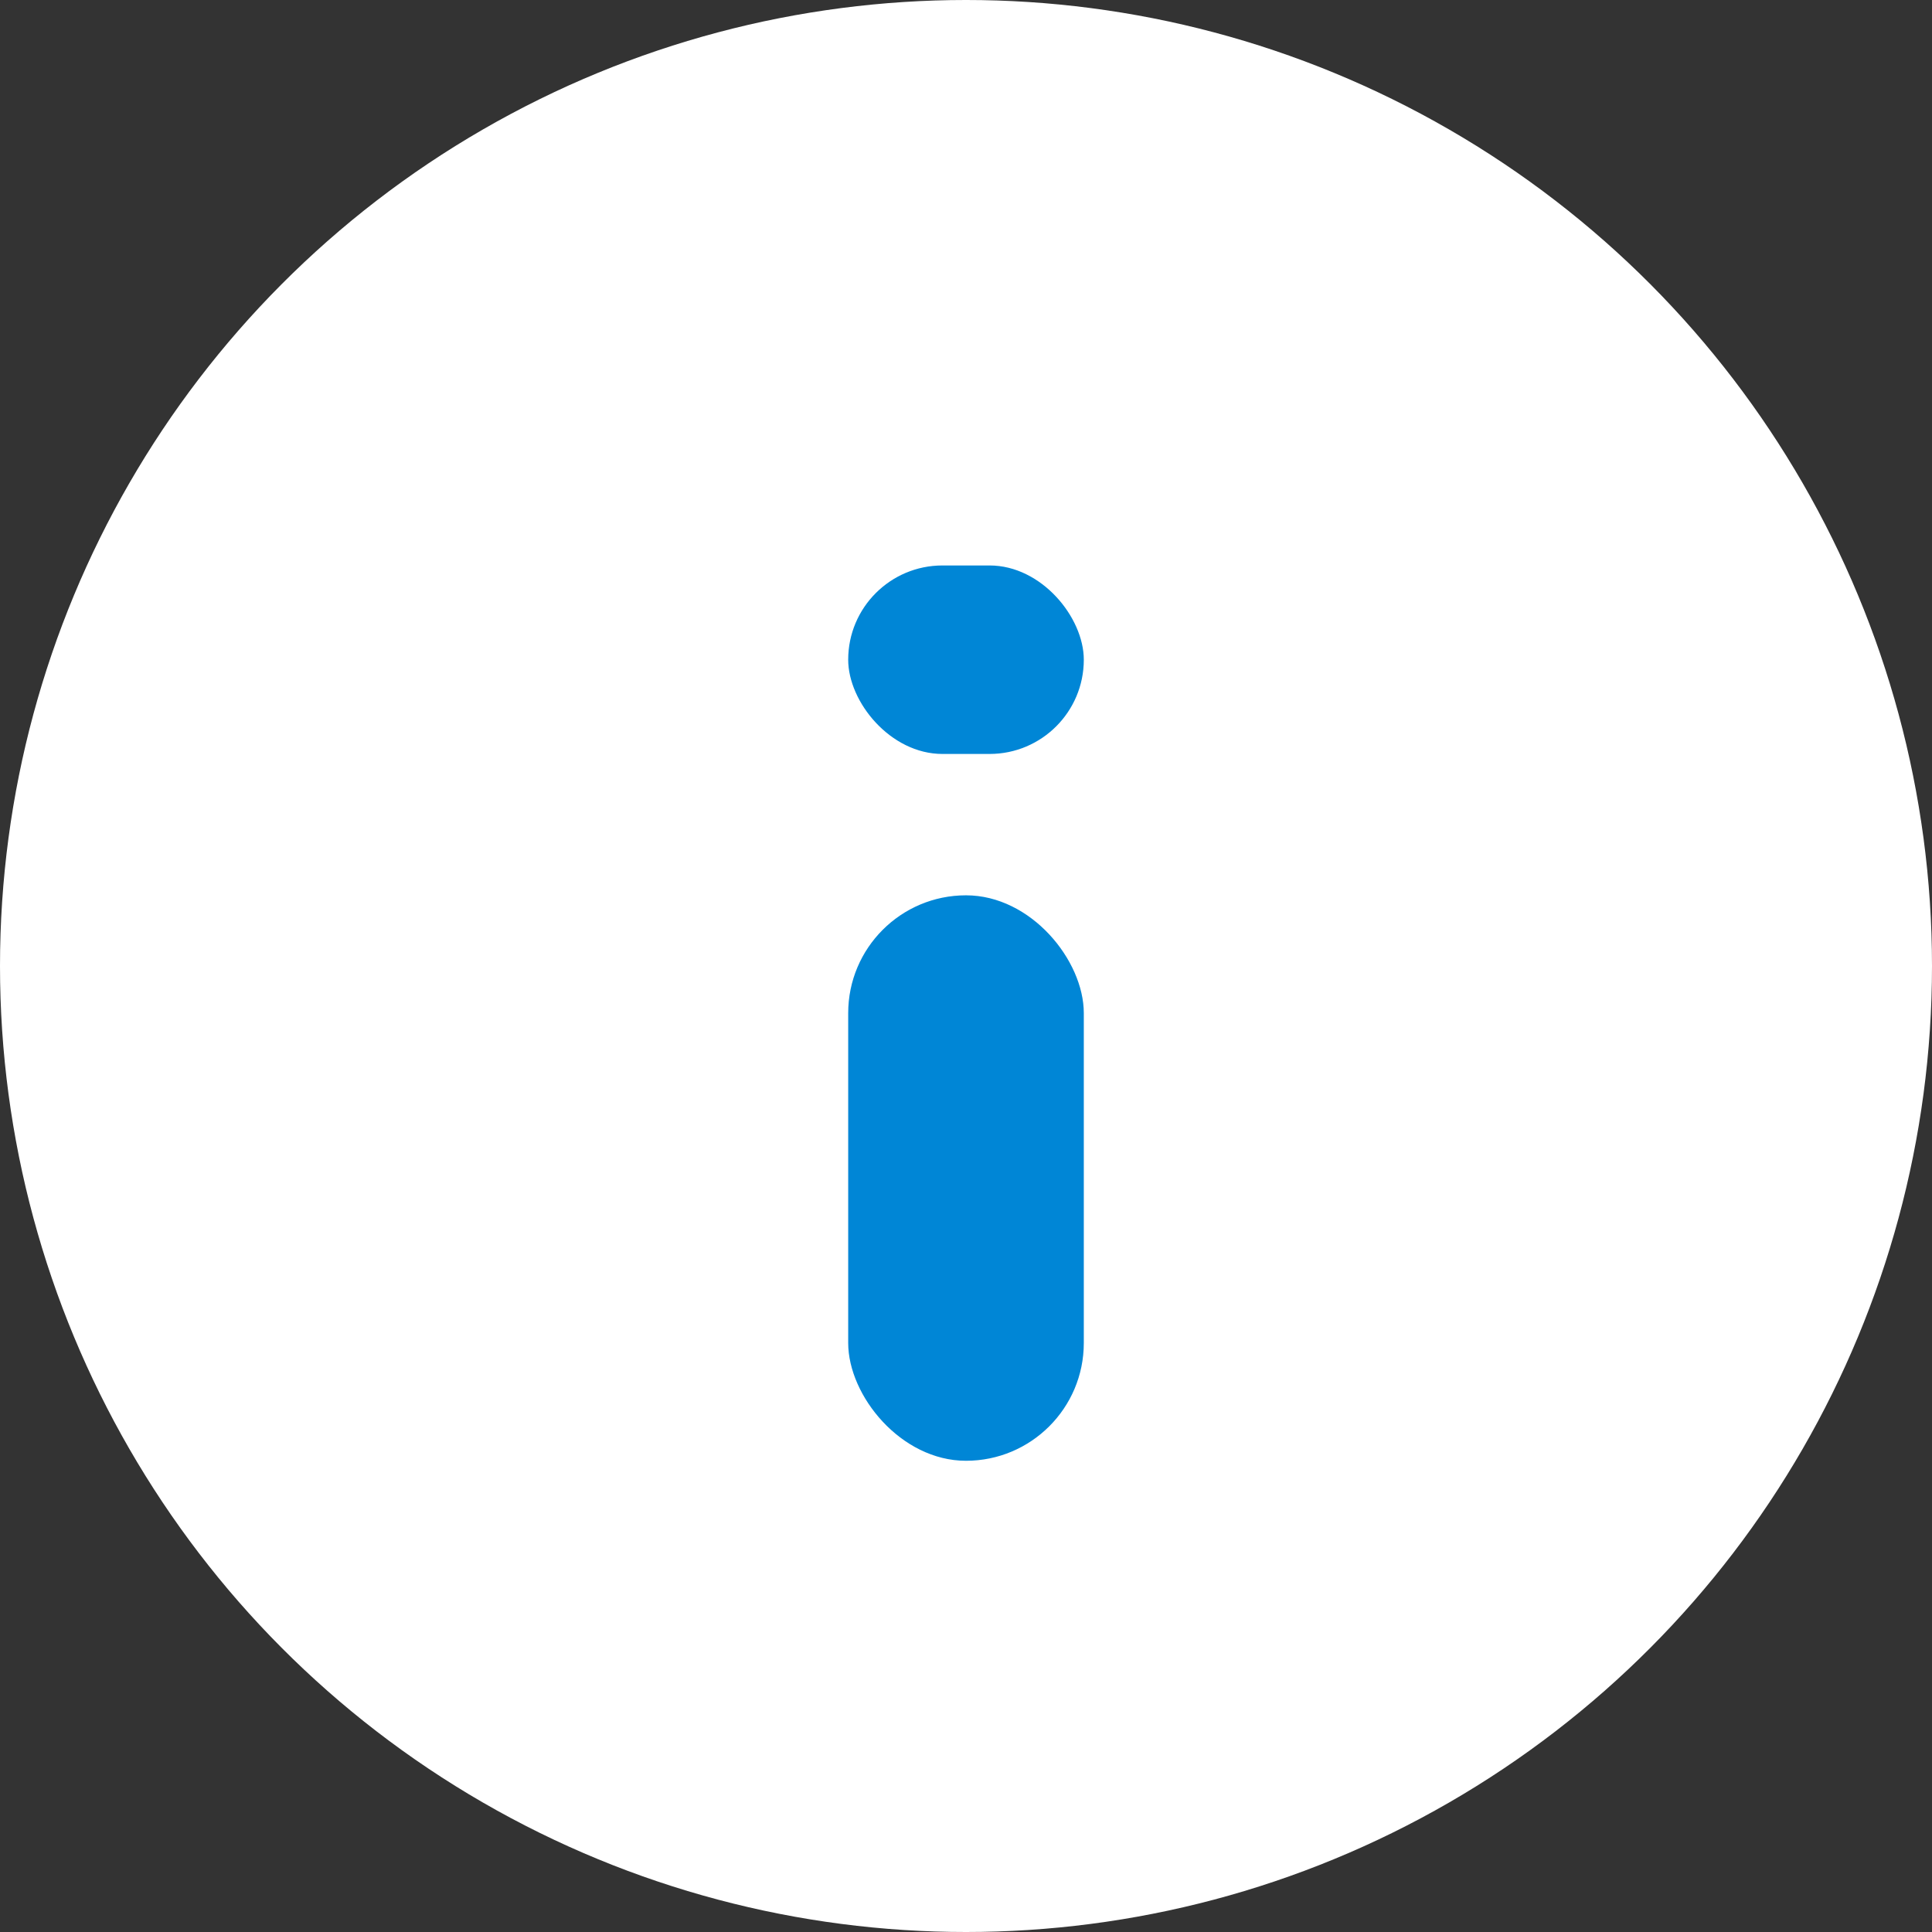 <svg width="41" height="41" viewBox="0 0 41 41" fill="none" xmlns="http://www.w3.org/2000/svg">
<rect x="0" y="0" width="41" height="41" fill="#333333" stroke="none"/>
<circle cx="20.5" cy="20.5" r="20.5" fill="white"/>
<rect x="18" y="19" width="5" height="12" rx="2.5" fill="#0086D6"/>
<rect x="18" y="12" width="5" height="4" rx="2" fill="#0086D6"/>
</svg>
